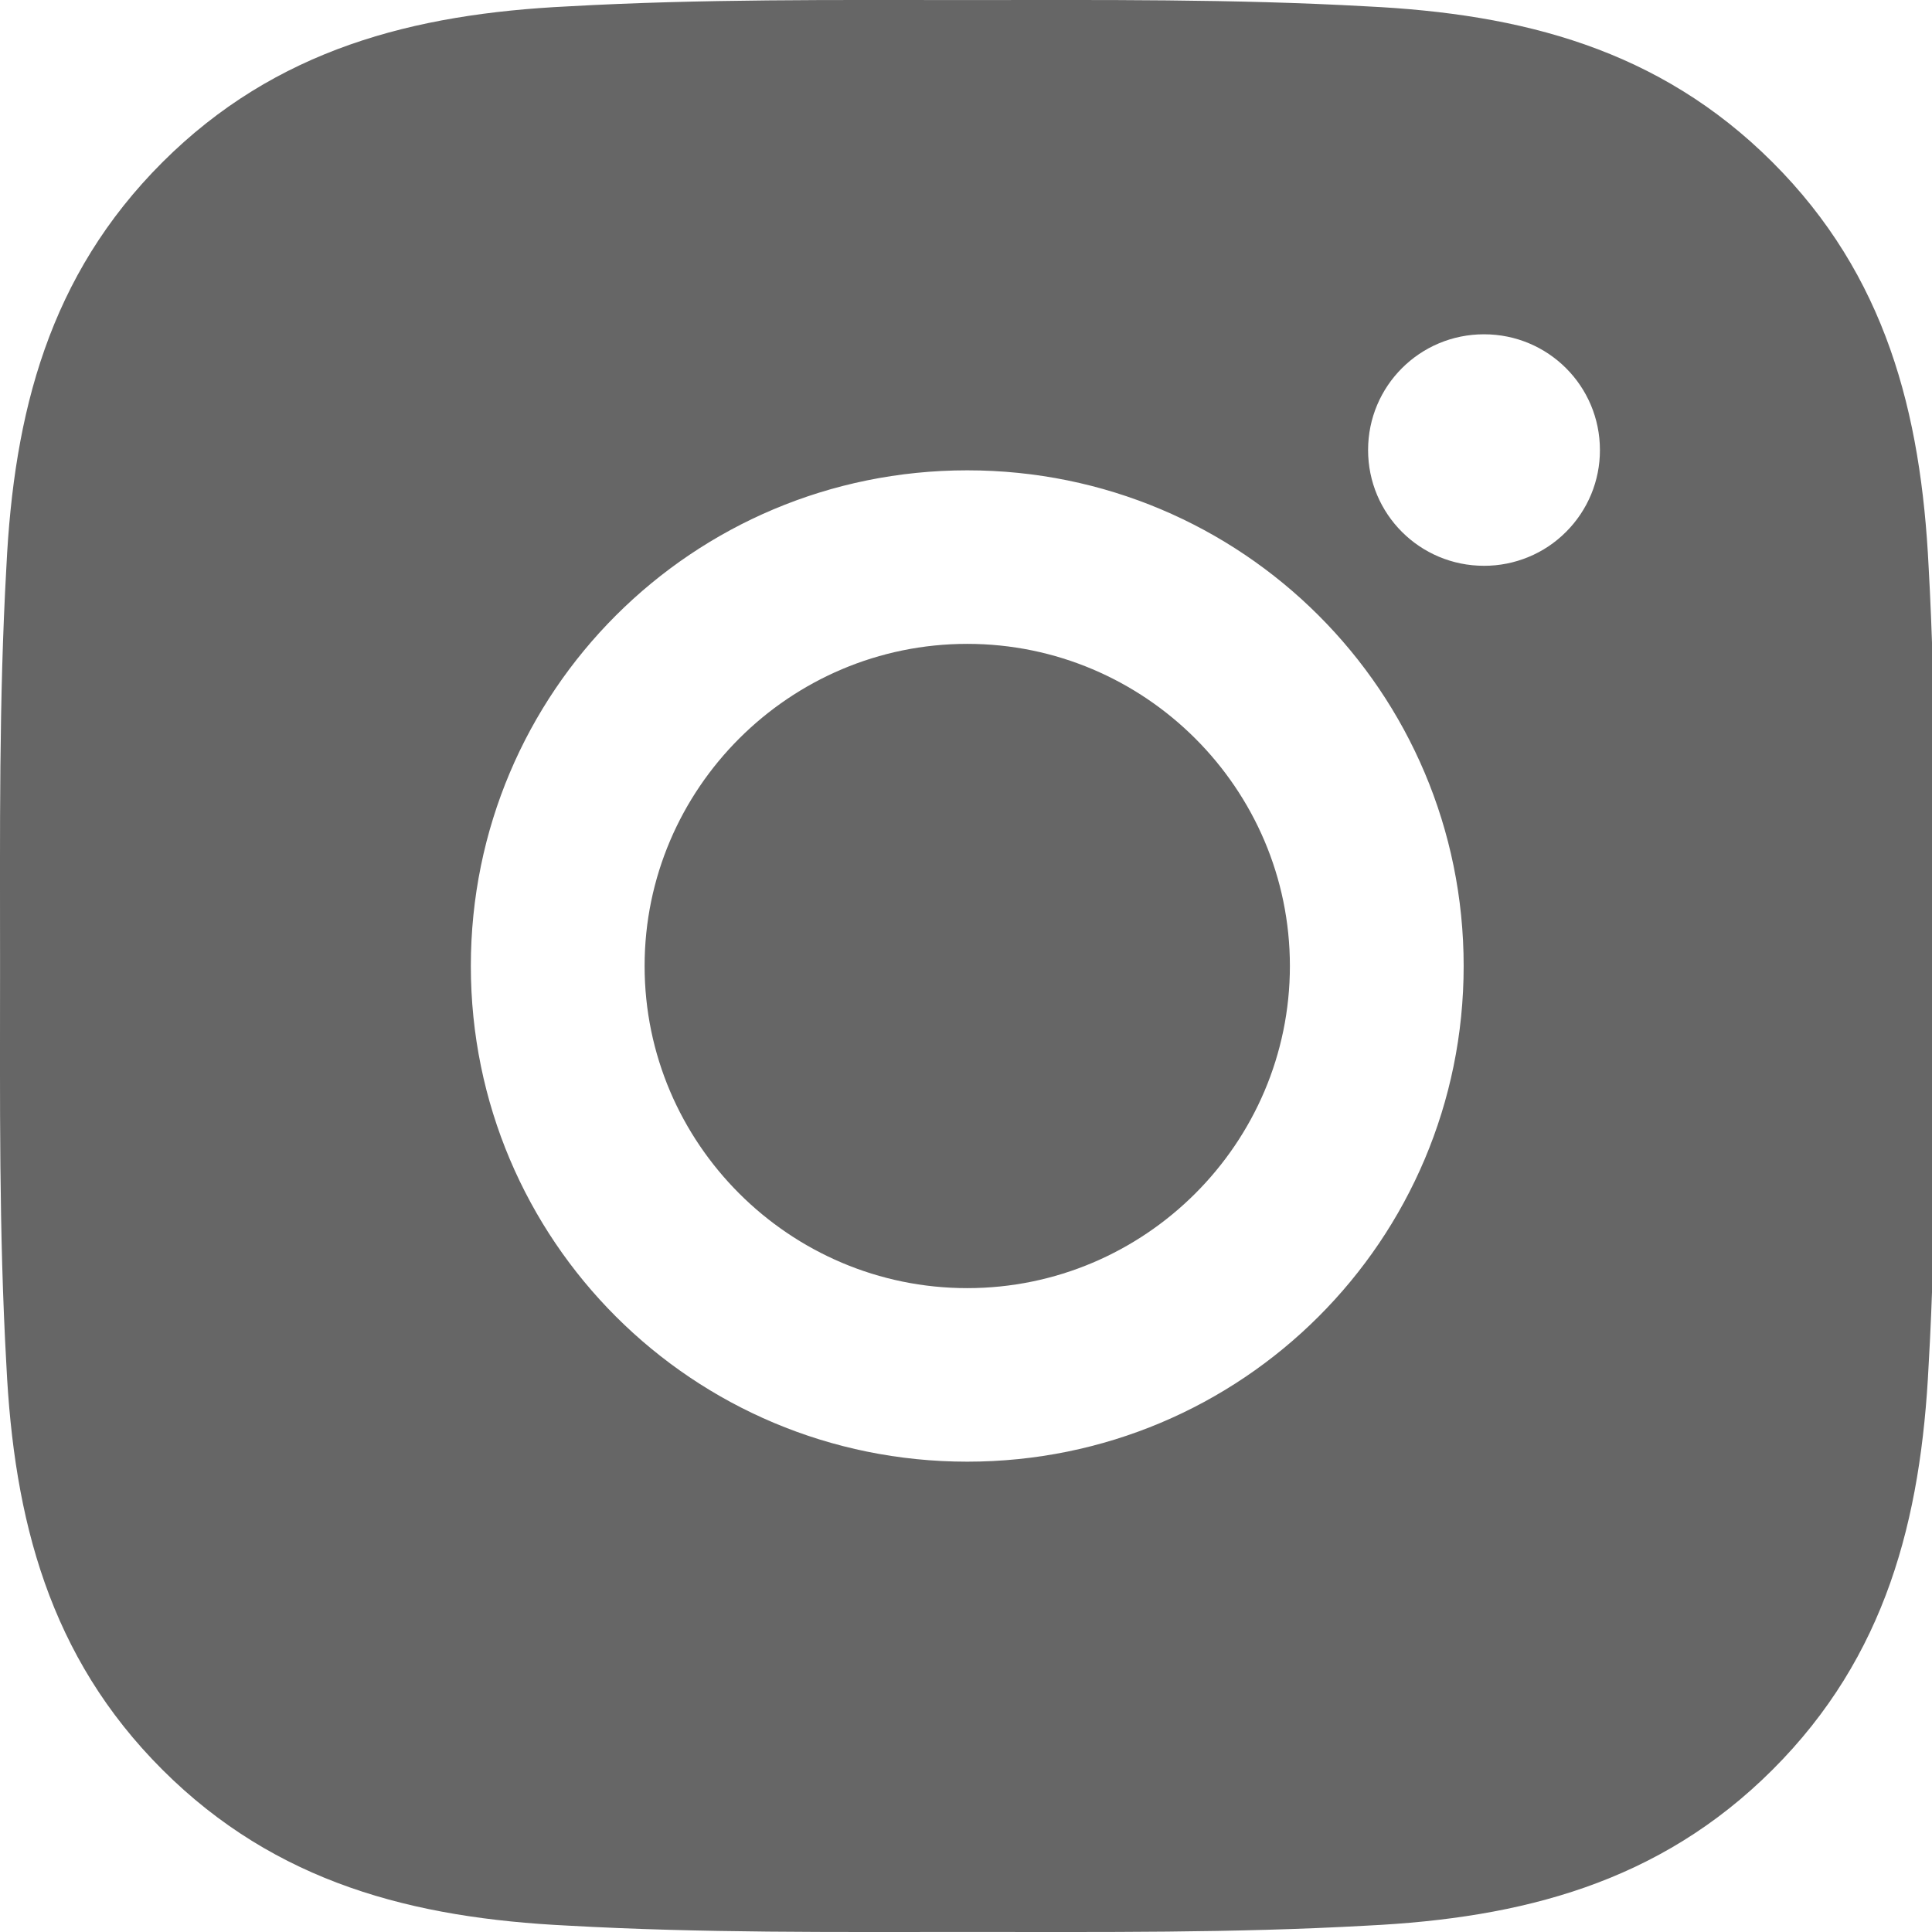 <svg width="34" height="34" viewBox="0 0 34 34" fill="none" xmlns="http://www.w3.org/2000/svg">
<g clip-path="url(#clip0_478_5)">
<path d="M17.022 11.331C13.896 11.331 11.344 13.878 11.344 17C11.344 20.122 13.896 22.669 17.022 22.669C20.148 22.669 22.7 20.122 22.7 17C22.7 13.878 20.148 11.331 17.022 11.331ZM34.051 17C34.051 14.652 34.072 12.326 33.941 9.983C33.808 7.261 33.187 4.845 31.193 2.855C29.195 0.86 26.78 0.244 24.054 0.112C21.703 -0.02 19.373 0.001 17.026 0.001C14.675 0.001 12.345 -0.02 9.998 0.112C7.272 0.244 4.853 0.865 2.859 2.855C0.862 4.85 0.244 7.261 0.112 9.983C-0.02 12.33 0.001 14.657 0.001 17C0.001 19.343 -0.02 21.674 0.112 24.017C0.244 26.739 0.866 29.155 2.859 31.145C4.857 33.14 7.272 33.756 9.998 33.888C12.349 34.02 14.679 33.999 17.026 33.999C19.378 33.999 21.707 34.02 24.054 33.888C26.78 33.756 29.2 33.135 31.193 31.145C33.191 29.151 33.808 26.739 33.941 24.017C34.077 21.674 34.051 19.348 34.051 17V17ZM17.022 25.723C12.188 25.723 8.286 21.827 8.286 17C8.286 12.173 12.188 8.277 17.022 8.277C21.856 8.277 25.758 12.173 25.758 17C25.758 21.827 21.856 25.723 17.022 25.723ZM26.116 9.957C24.987 9.957 24.076 9.047 24.076 7.92C24.076 6.793 24.987 5.883 26.116 5.883C27.245 5.883 28.156 6.793 28.156 7.92C28.157 8.188 28.104 8.453 28.002 8.7C27.899 8.947 27.749 9.172 27.559 9.361C27.37 9.551 27.145 9.701 26.897 9.803C26.649 9.905 26.384 9.958 26.116 9.957V9.957Z" fill="#666666"/>
</g>
<defs>
<clipPath id="clip0_478_5">
<rect width="34" height="34" fill="white"/>
</clipPath>
</defs>
</svg>
